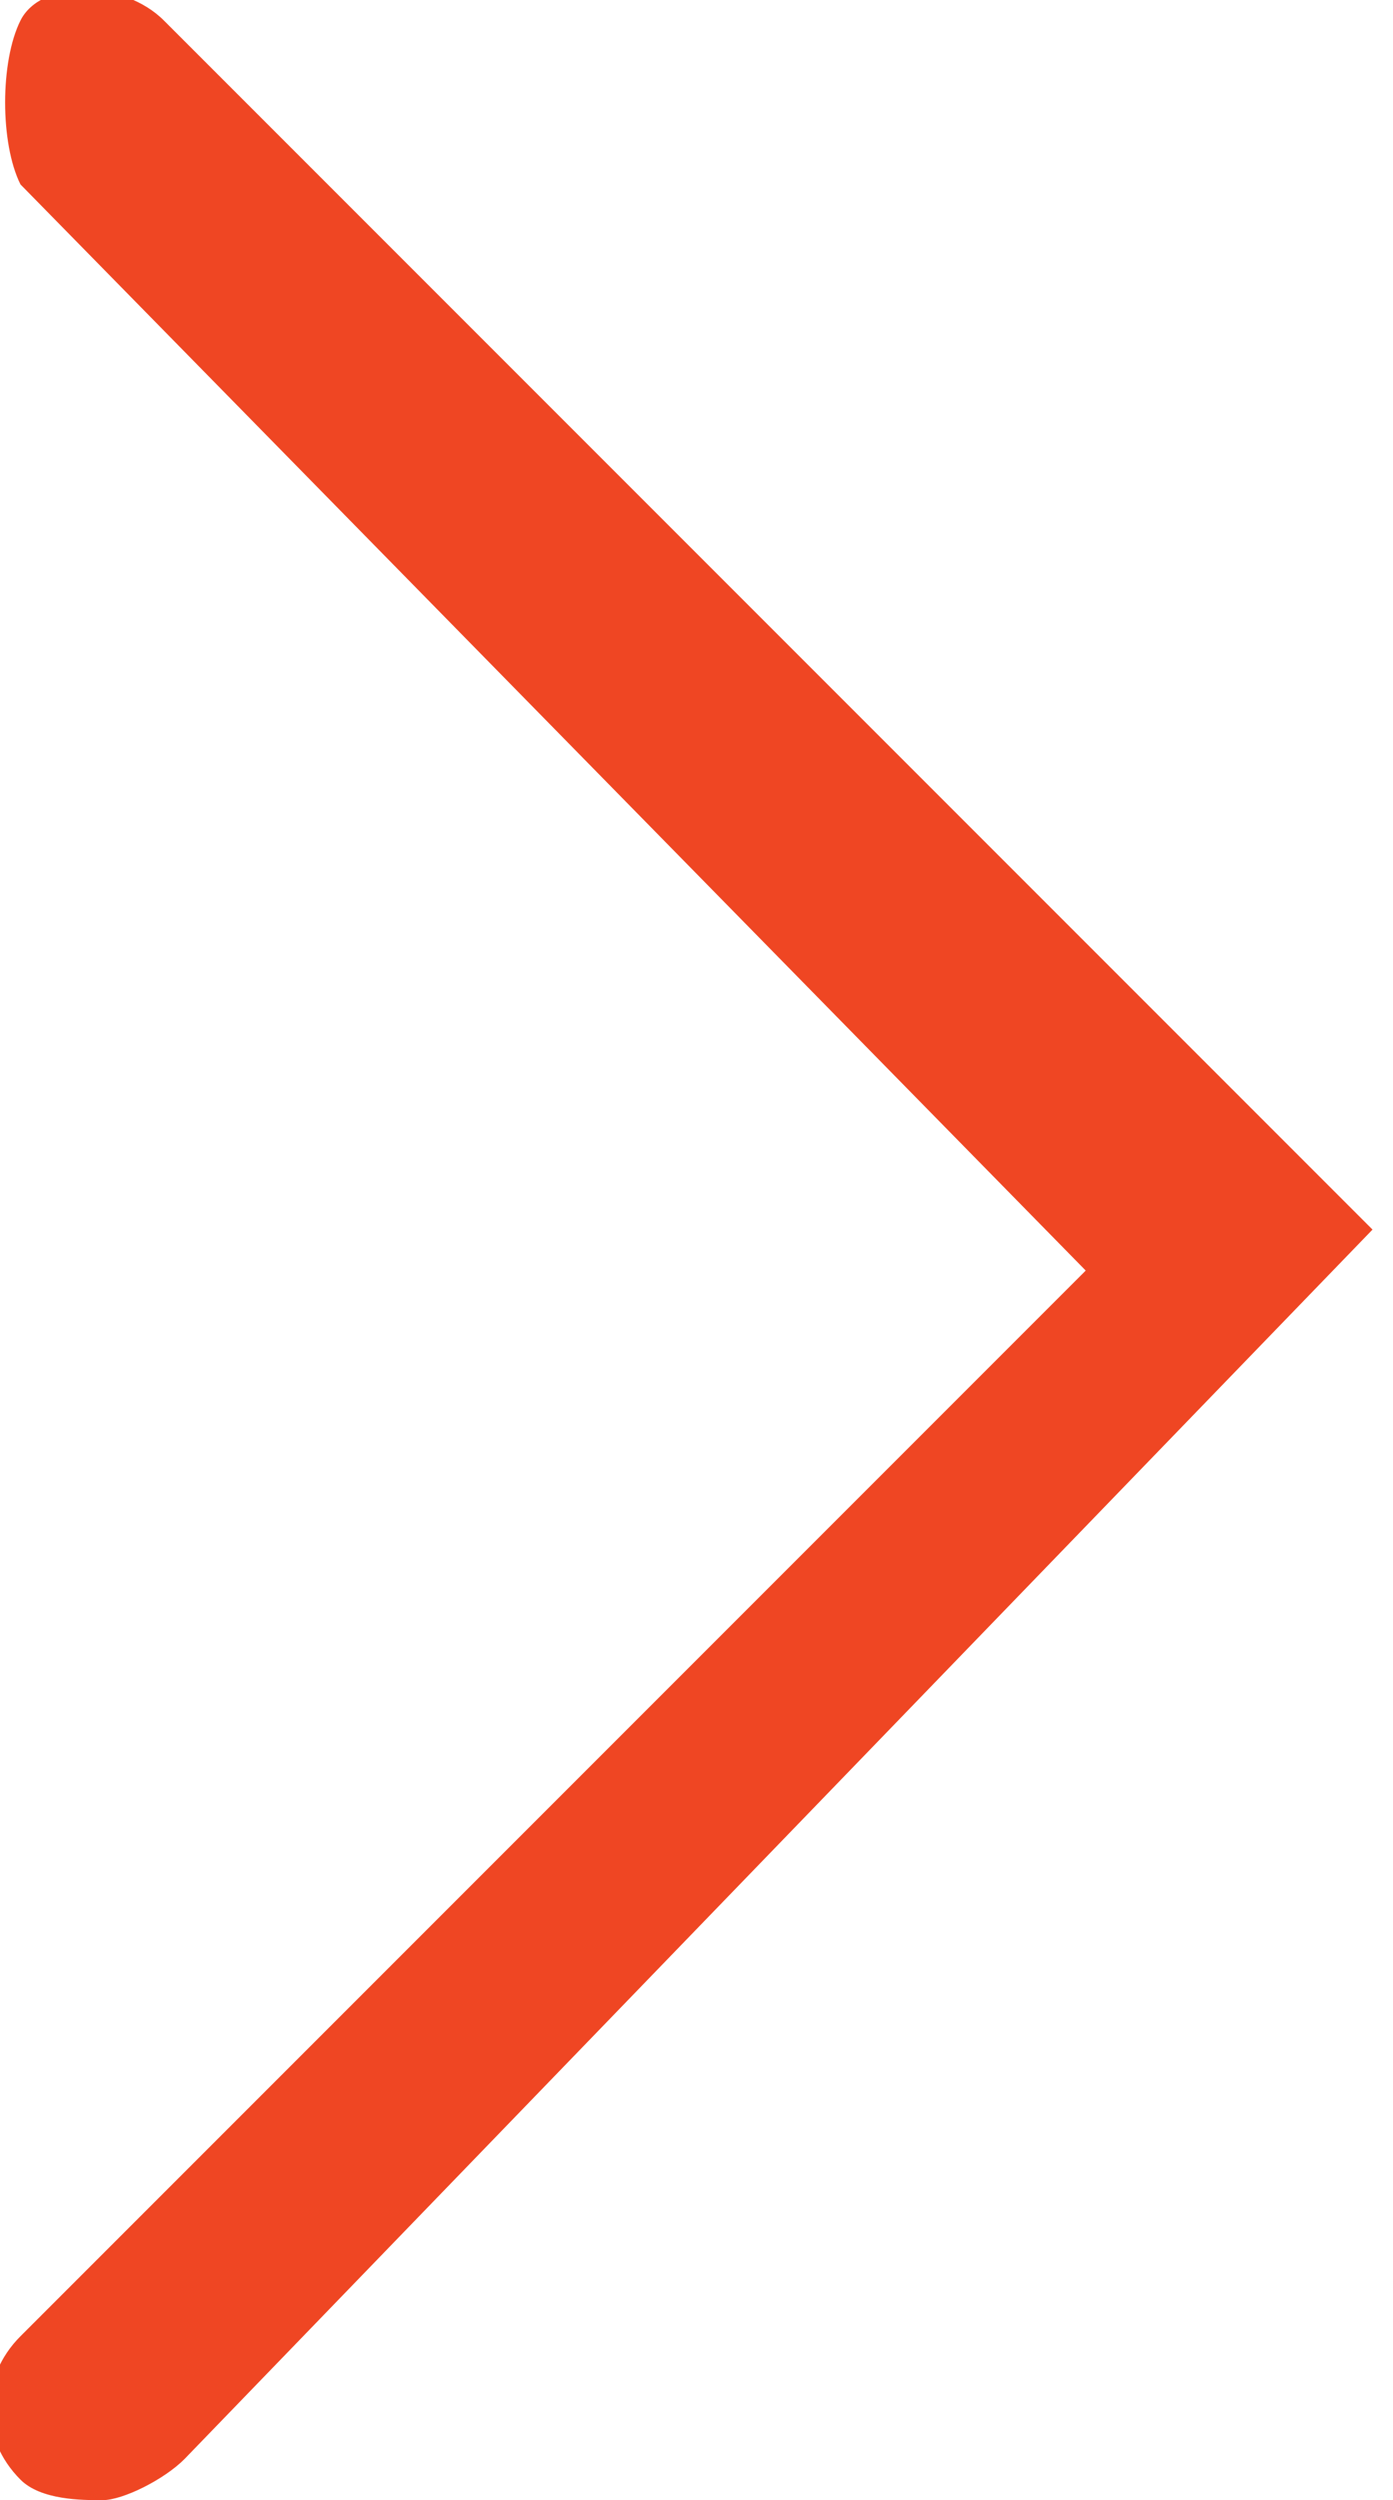 <?xml version="1.0" encoding="utf-8"?>
<!-- Generator: Adobe Illustrator 19.0.0, SVG Export Plug-In . SVG Version: 6.00 Build 0)  -->
<svg version="1.1" id="Layer_1" xmlns="http://www.w3.org/2000/svg" xmlns:xlink="http://www.w3.org/1999/xlink" x="0px" y="0px"
	 viewBox="0 0 6.8 12.2" style="enable-background:new 0 0 6.8 12.2;" xml:space="preserve">
<style type="text/css">
	.st0{fill:#EF4623;}
</style>
<path id="XMLID_172_" class="st0" d="M0.5,12.2c-0.1,0-0.3,0-0.4-0.1c-0.2-0.2-0.2-0.5,0-0.7l5.2-5.2L0.1,0.9C0,0.7,0,0.3,0.1,0.1
	s0.5-0.2,0.7,0l5.9,5.9L0.9,12C0.8,12.1,0.6,12.2,0.5,12.2z"/>
</svg>
